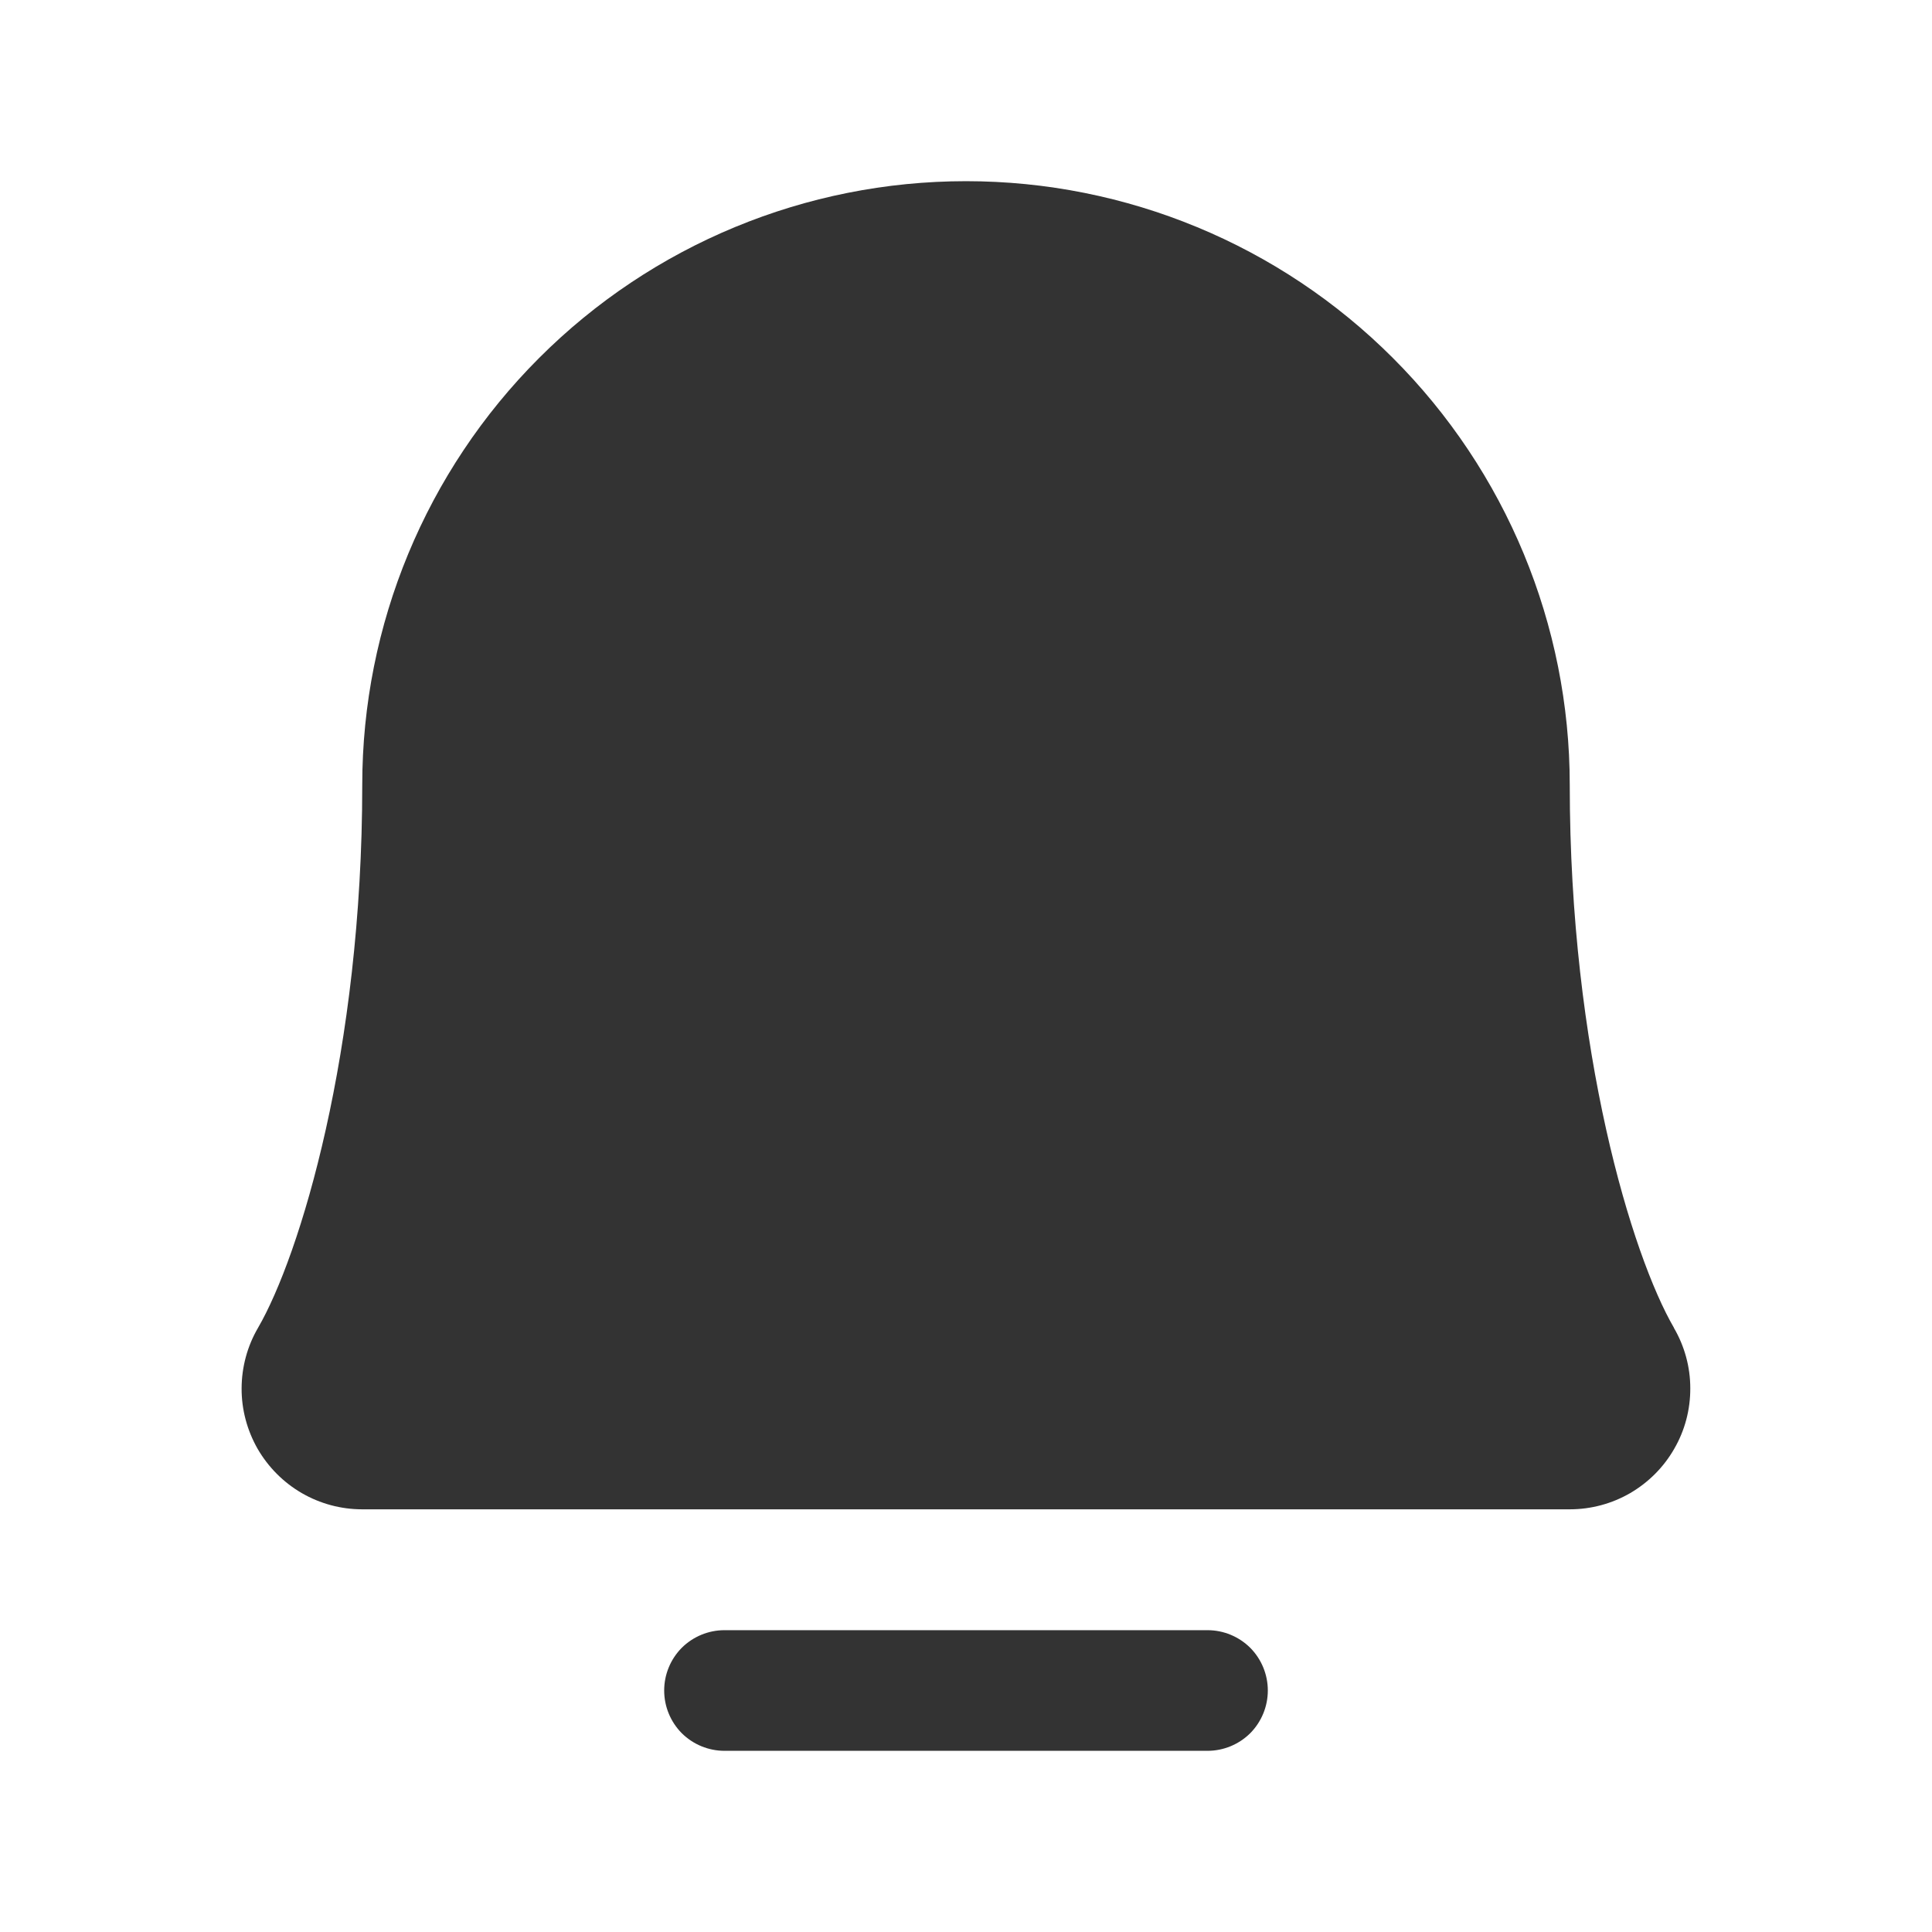 <svg width="18" height="18" viewBox="0 0 18 18" fill="none" xmlns="http://www.w3.org/2000/svg">
<path d="M11.812 15.75C11.812 15.899 11.753 16.042 11.648 16.148C11.542 16.253 11.399 16.312 11.25 16.312H6.75C6.601 16.312 6.458 16.253 6.352 16.148C6.247 16.042 6.188 15.899 6.188 15.75C6.188 15.601 6.247 15.458 6.352 15.352C6.458 15.247 6.601 15.188 6.75 15.188H11.25C11.399 15.188 11.542 15.247 11.648 15.352C11.753 15.458 11.812 15.601 11.812 15.75ZM15.596 12.371C15.205 11.699 14.625 9.797 14.625 7.312C14.625 5.821 14.032 4.39 12.977 3.335C11.923 2.28 10.492 1.688 9 1.688C7.508 1.688 6.077 2.28 5.023 3.335C3.968 4.39 3.375 5.821 3.375 7.312C3.375 9.797 2.794 11.699 2.404 12.371C2.304 12.542 2.252 12.736 2.251 12.934C2.25 13.132 2.302 13.326 2.4 13.498C2.499 13.669 2.641 13.812 2.812 13.911C2.983 14.01 3.177 14.062 3.375 14.062H14.625C14.823 14.062 15.017 14.01 15.188 13.911C15.359 13.811 15.501 13.669 15.599 13.497C15.698 13.326 15.749 13.131 15.748 12.934C15.748 12.736 15.695 12.542 15.595 12.371H15.596Z" fill="#333333"/>
</svg>
